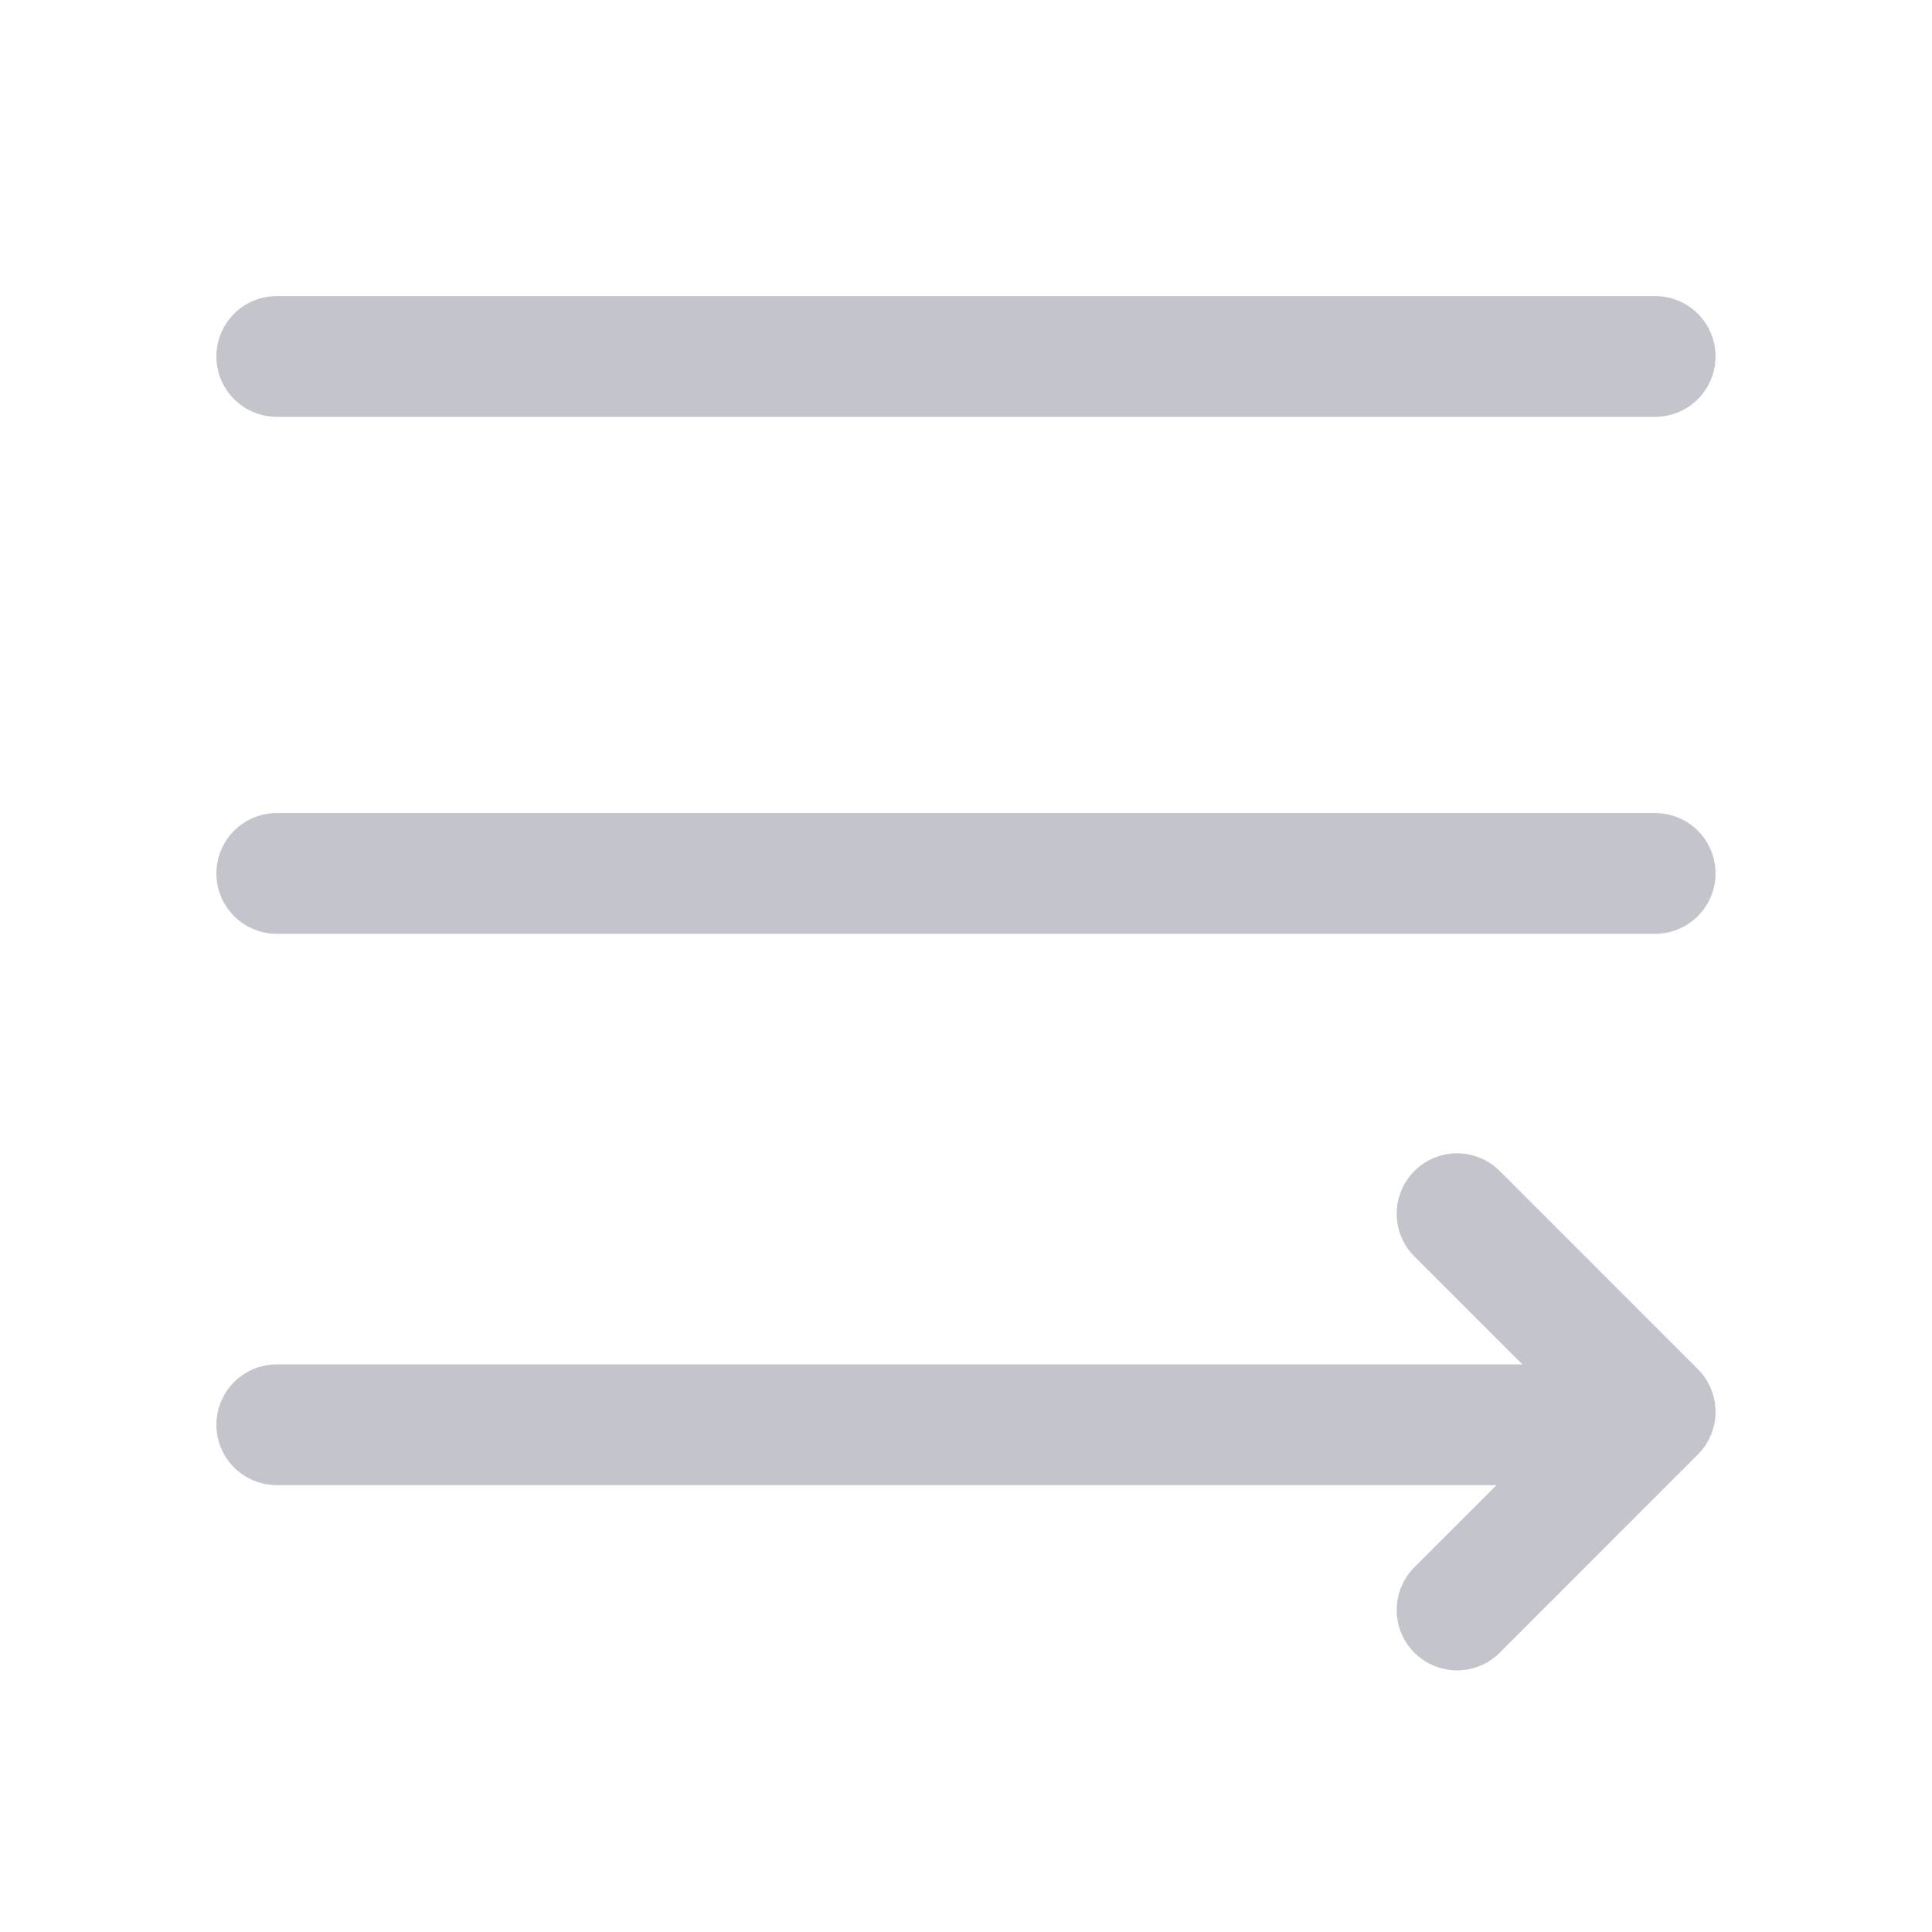 <svg width="24" height="24" viewBox="0 0 24 24" fill="none" xmlns="http://www.w3.org/2000/svg">
<path d="M19.33 17.699L3.438 17.699" stroke="#C4C4CC" stroke-width="1.5" stroke-linecap="round" stroke-linejoin="round"/>
<path d="M20.561 10.85H3.438" stroke="#C4C4CC" stroke-width="1.5" stroke-linecap="round" stroke-linejoin="round"/>
<path d="M20.561 4.428H3.438" stroke="#C4C4CC" stroke-width="1.5" stroke-linecap="round" stroke-linejoin="round"/>
<path d="M18.1 20L20.561 17.538L18.1 15.077" stroke="#C4C4CC" stroke-width="1.5" stroke-linecap="round" stroke-linejoin="round"/>
</svg>
